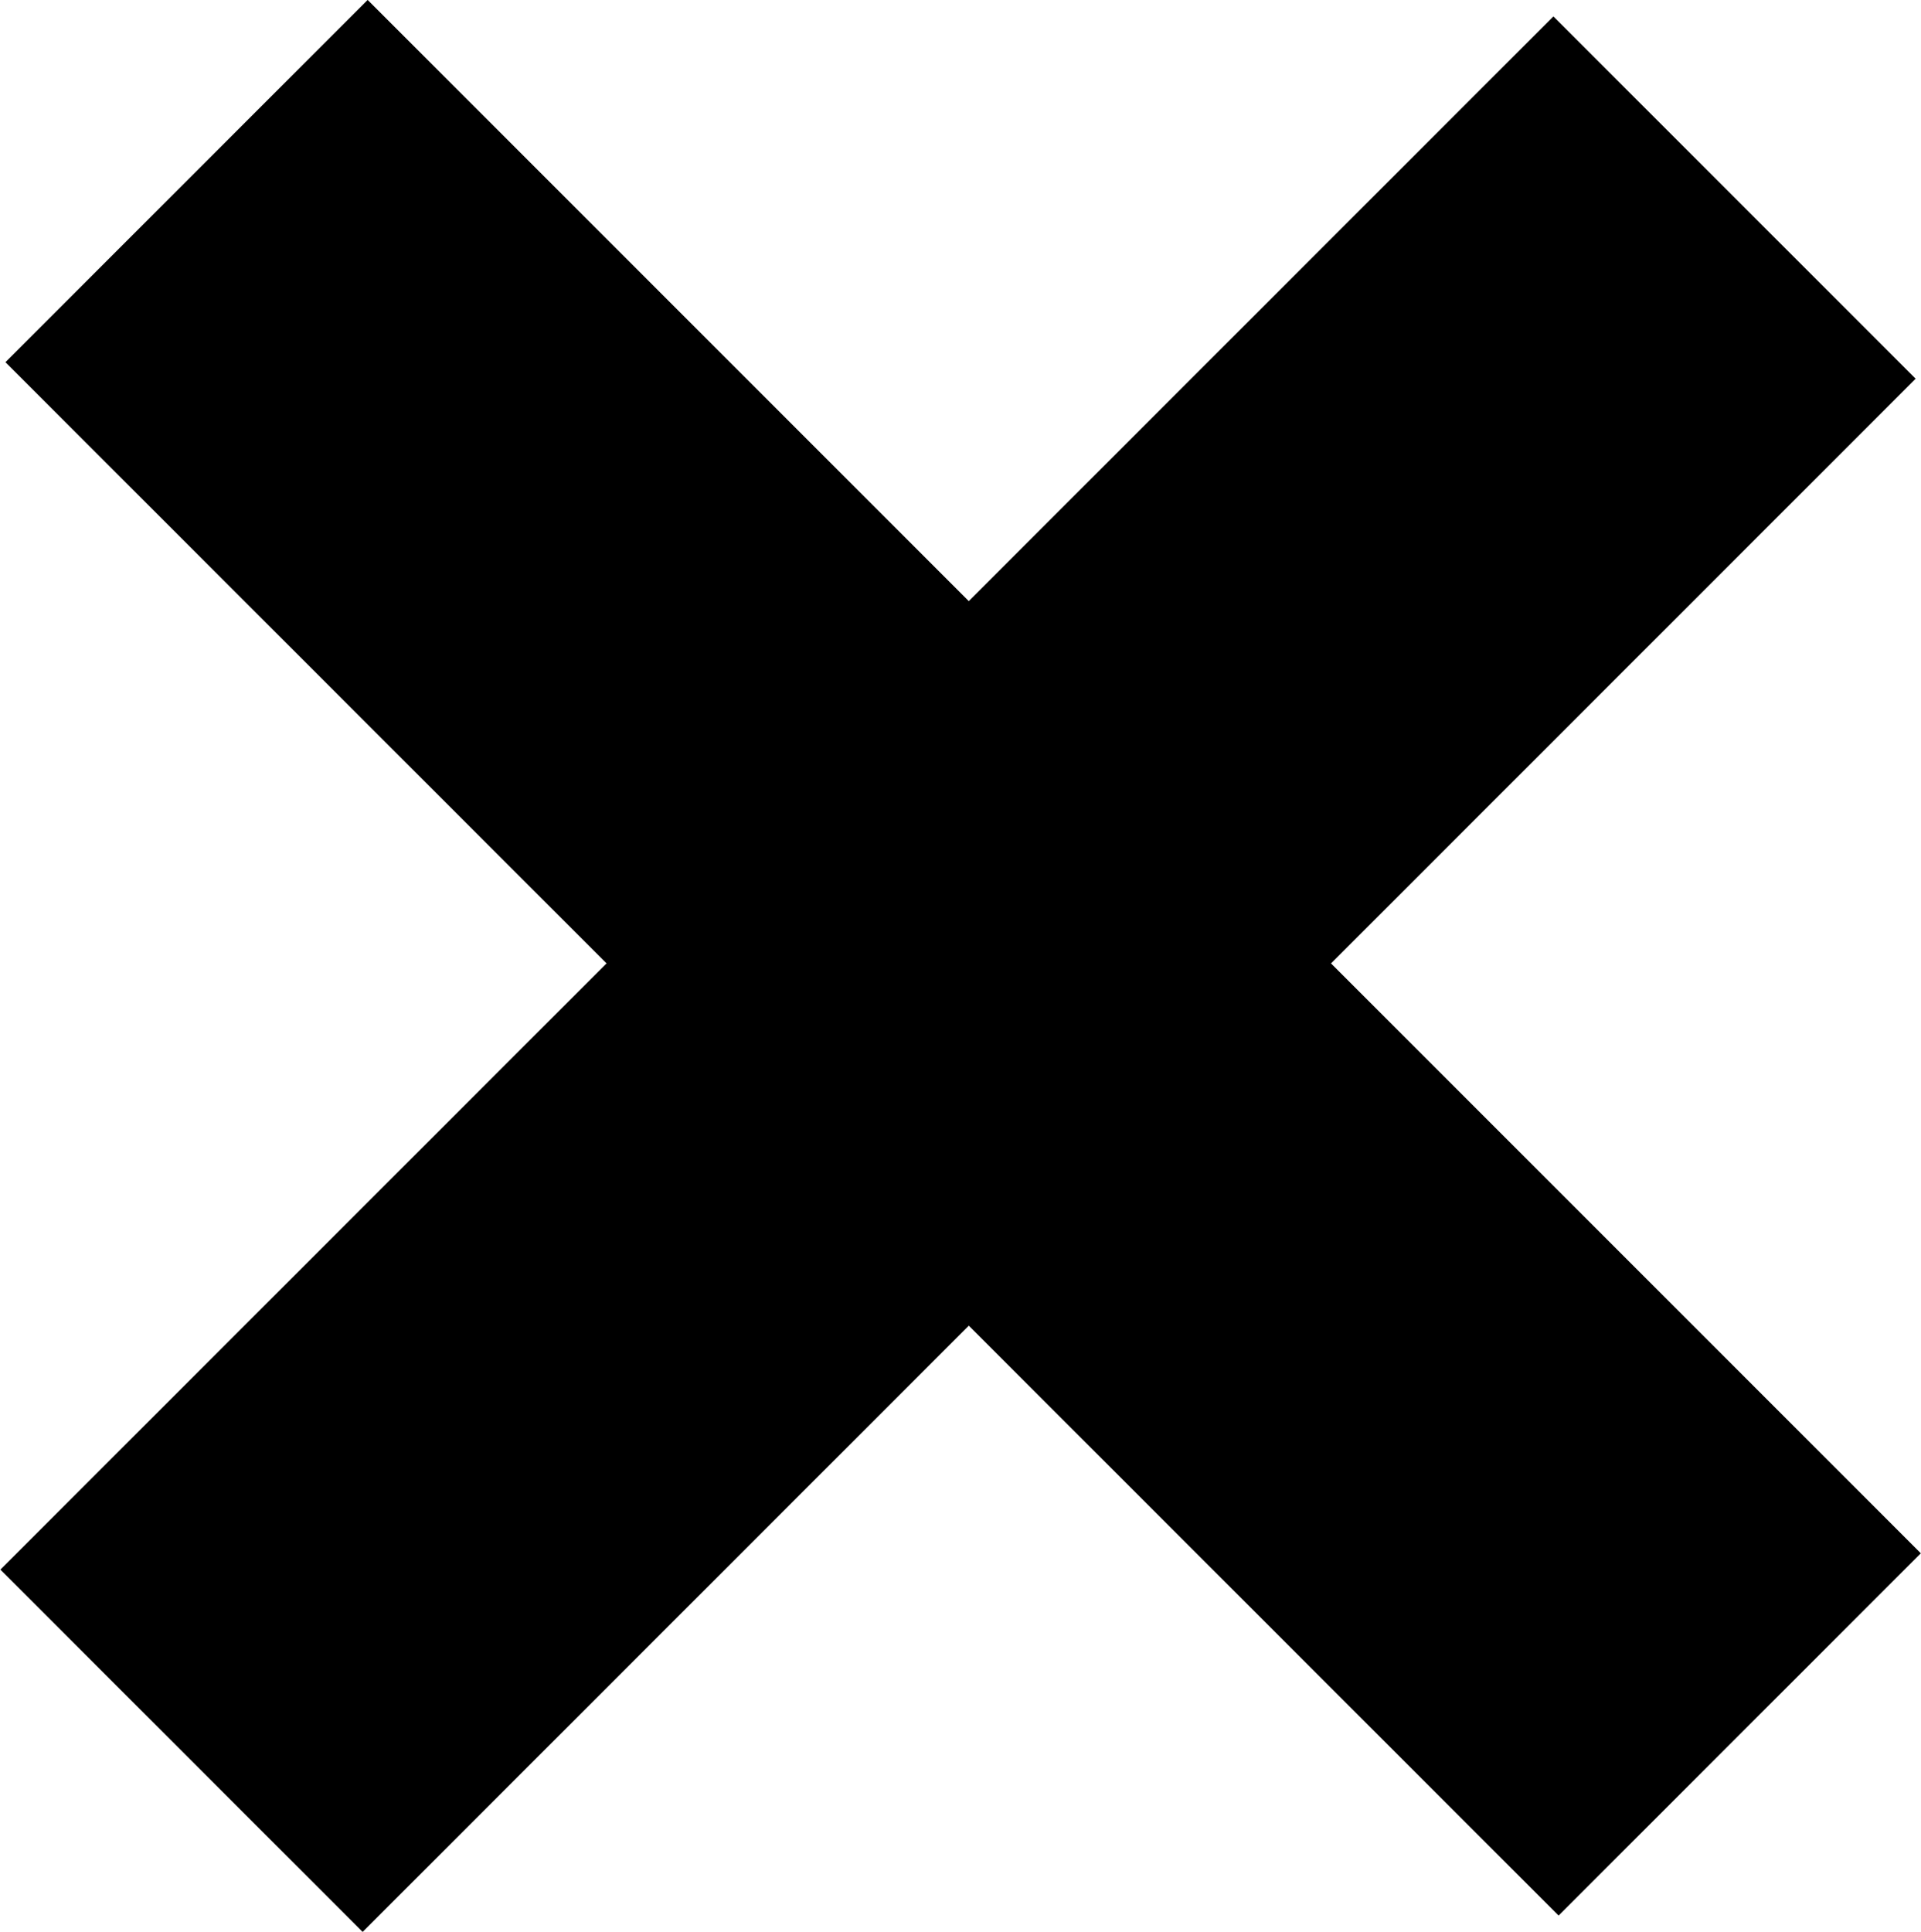 <?xml version="1.0" encoding="utf-8"?>
<!-- Generator: Adobe Illustrator 16.0.0, SVG Export Plug-In . SVG Version: 6.00 Build 0)  -->
<!DOCTYPE svg PUBLIC "-//W3C//DTD SVG 1.1//EN" "http://www.w3.org/Graphics/SVG/1.1/DTD/svg11.dtd">
<svg version="1.1" id="Layer_1" xmlns="http://www.w3.org/2000/svg" xmlns:xlink="http://www.w3.org/1999/xlink" x="0px" y="0px"
	 width="21.343px" height="21.463px" viewBox="0 0 21.343 21.463" enable-background="new 0 0 21.343 21.463" xml:space="preserve">
<g>
	<rect x="-1.503" y="7.796" transform="matrix(0.707 0.707 -0.707 0.707 10.659 -4.45)" width="24.408" height="5.692"/>
	<rect x="-1.561" y="7.976" transform="matrix(-0.707 0.707 -0.707 -0.707 25.819 10.95)" width="24.405" height="5.693"/>
</g>
</svg>
